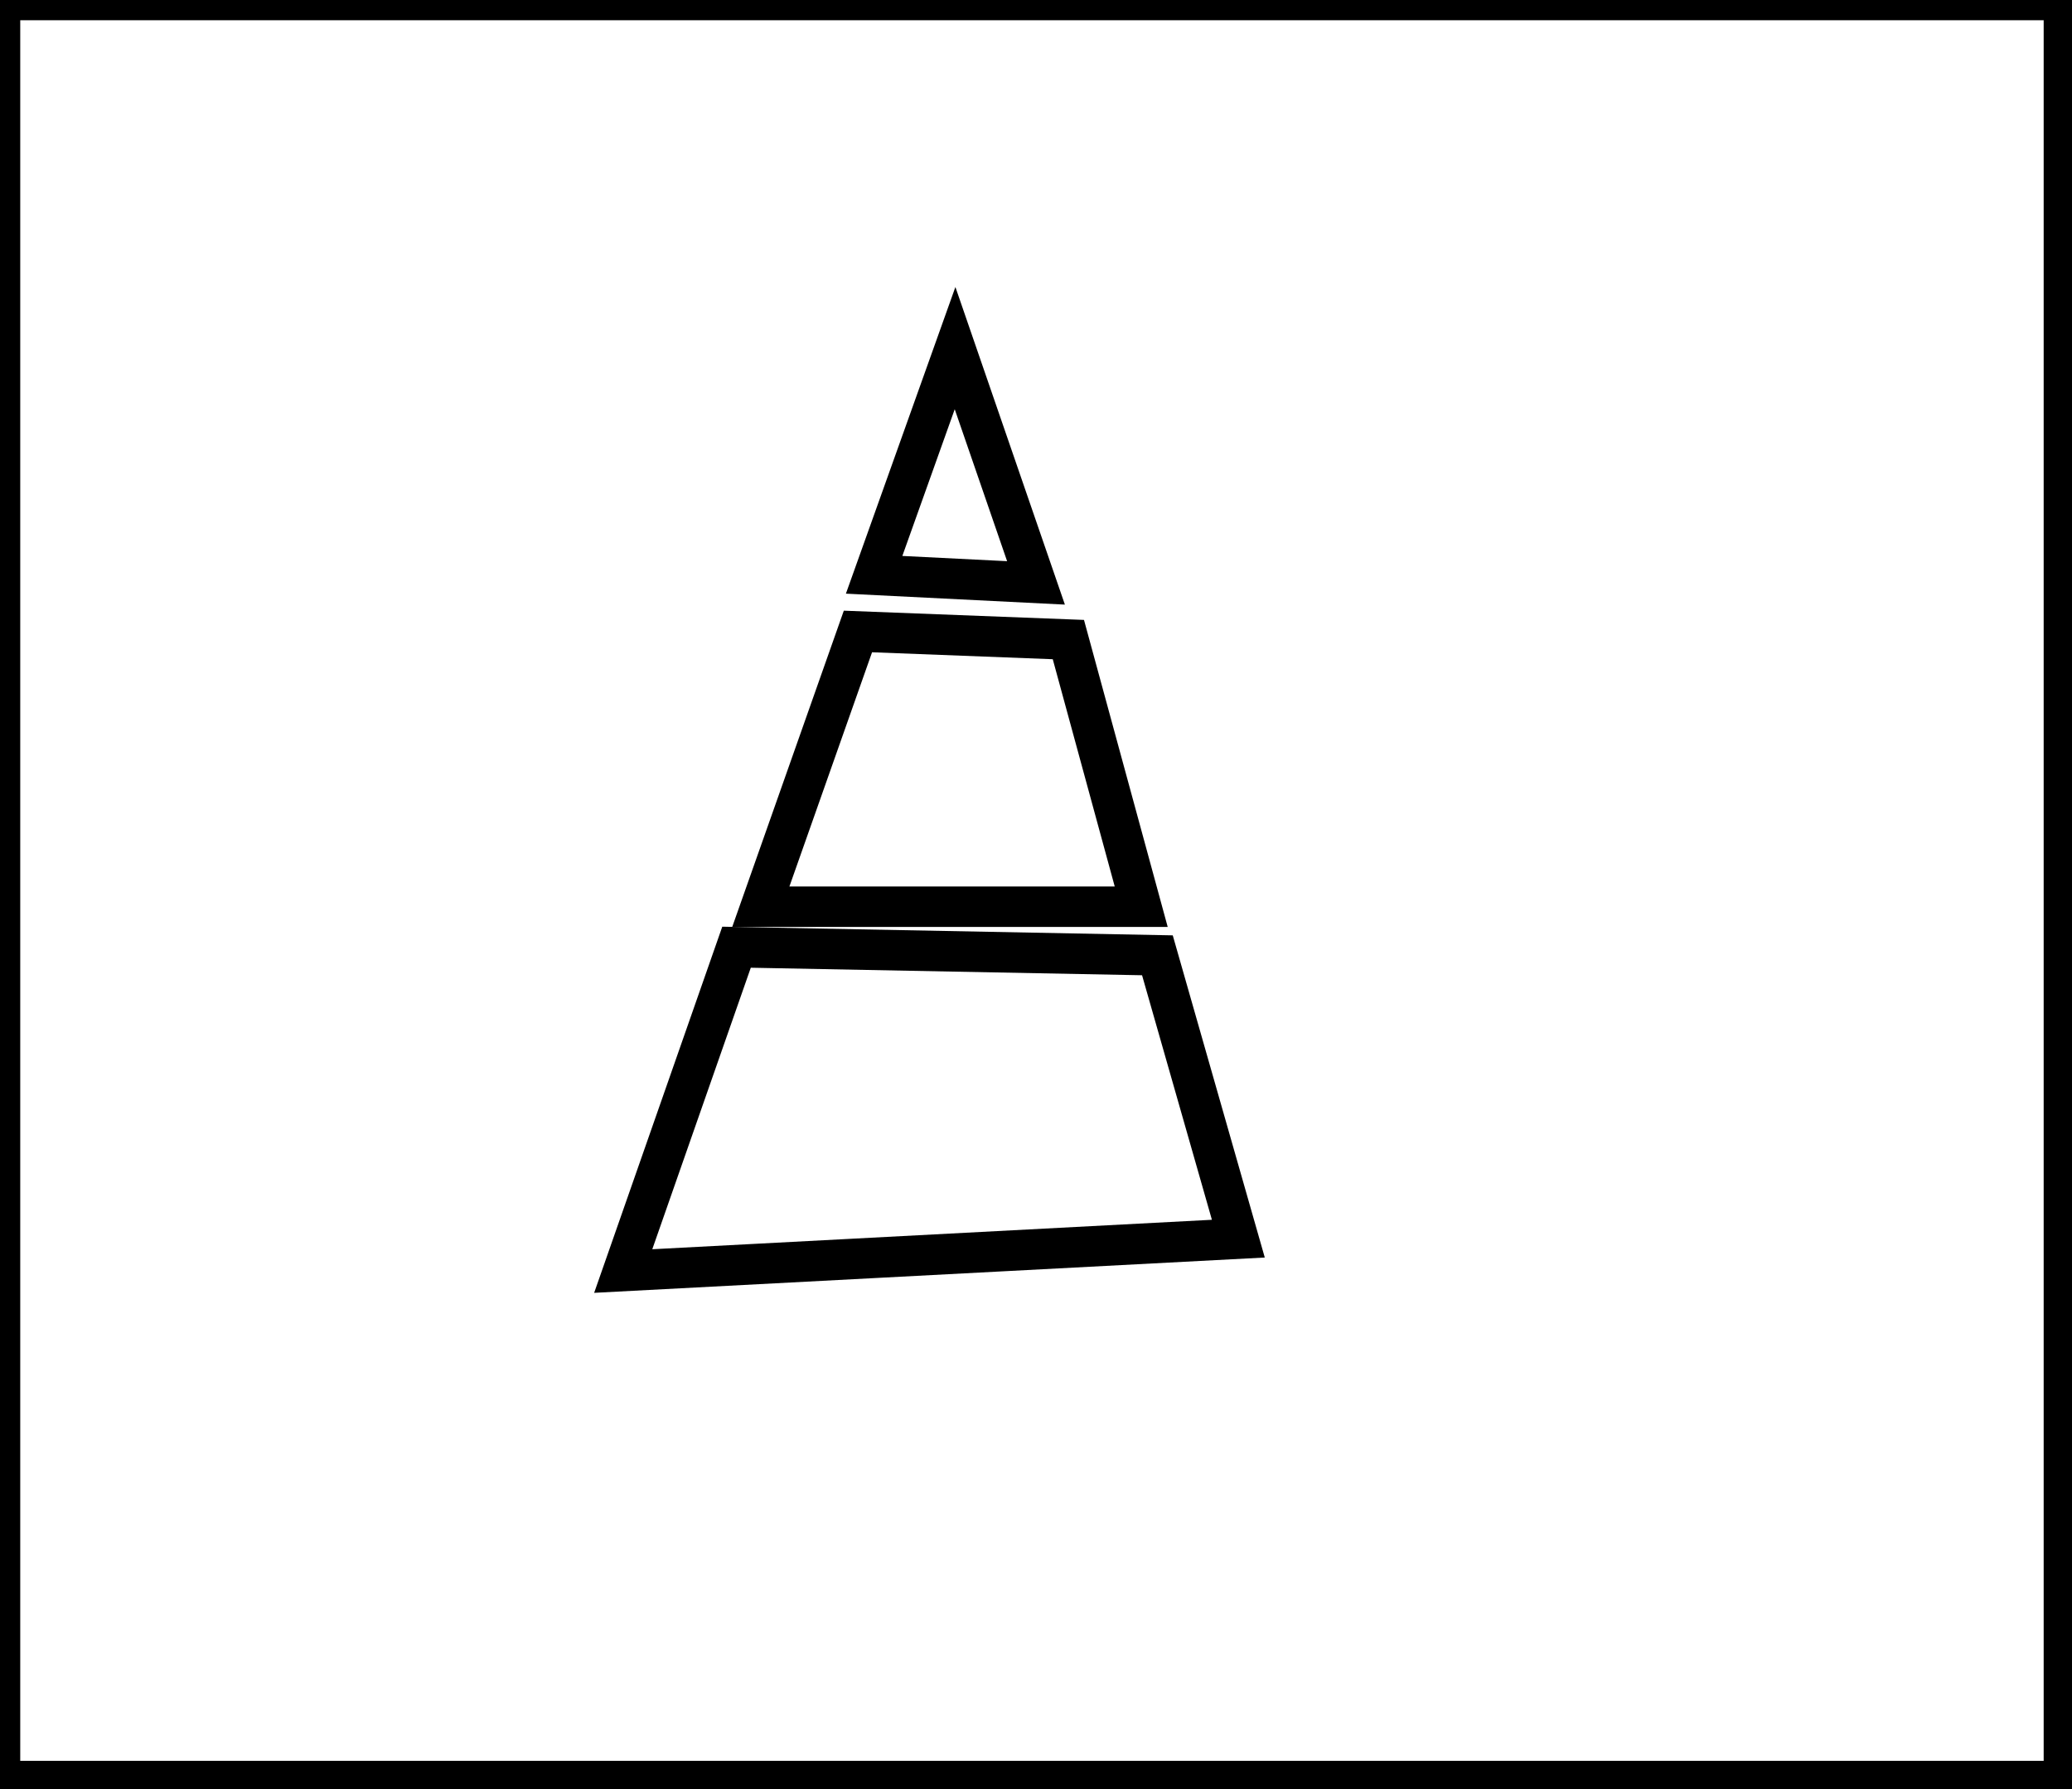 <?xml version="1.0" encoding="utf-8" ?>
<svg baseProfile="full" height="221" version="1.1" width="256" xmlns="http://www.w3.org/2000/svg" xmlns:ev="http://www.w3.org/2001/xml-events" xmlns:xlink="http://www.w3.org/1999/xlink"><defs /><rect fill="white" height="221" width="256" x="0" y="0" /><path d="M 77,157 L 153,153 L 143,118 L 91,117 Z" fill="none" stroke="black" stroke-width="5" /><path d="M 132,79 L 106,78 L 94,112 L 141,112 Z" fill="none" stroke="black" stroke-width="5" /><path d="M 118,43 L 108,71 L 128,72 Z" fill="none" stroke="black" stroke-width="5" /><path d="M 0,0 L 0,220 L 255,220 L 255,0 Z" fill="none" stroke="black" stroke-width="5" /></svg>